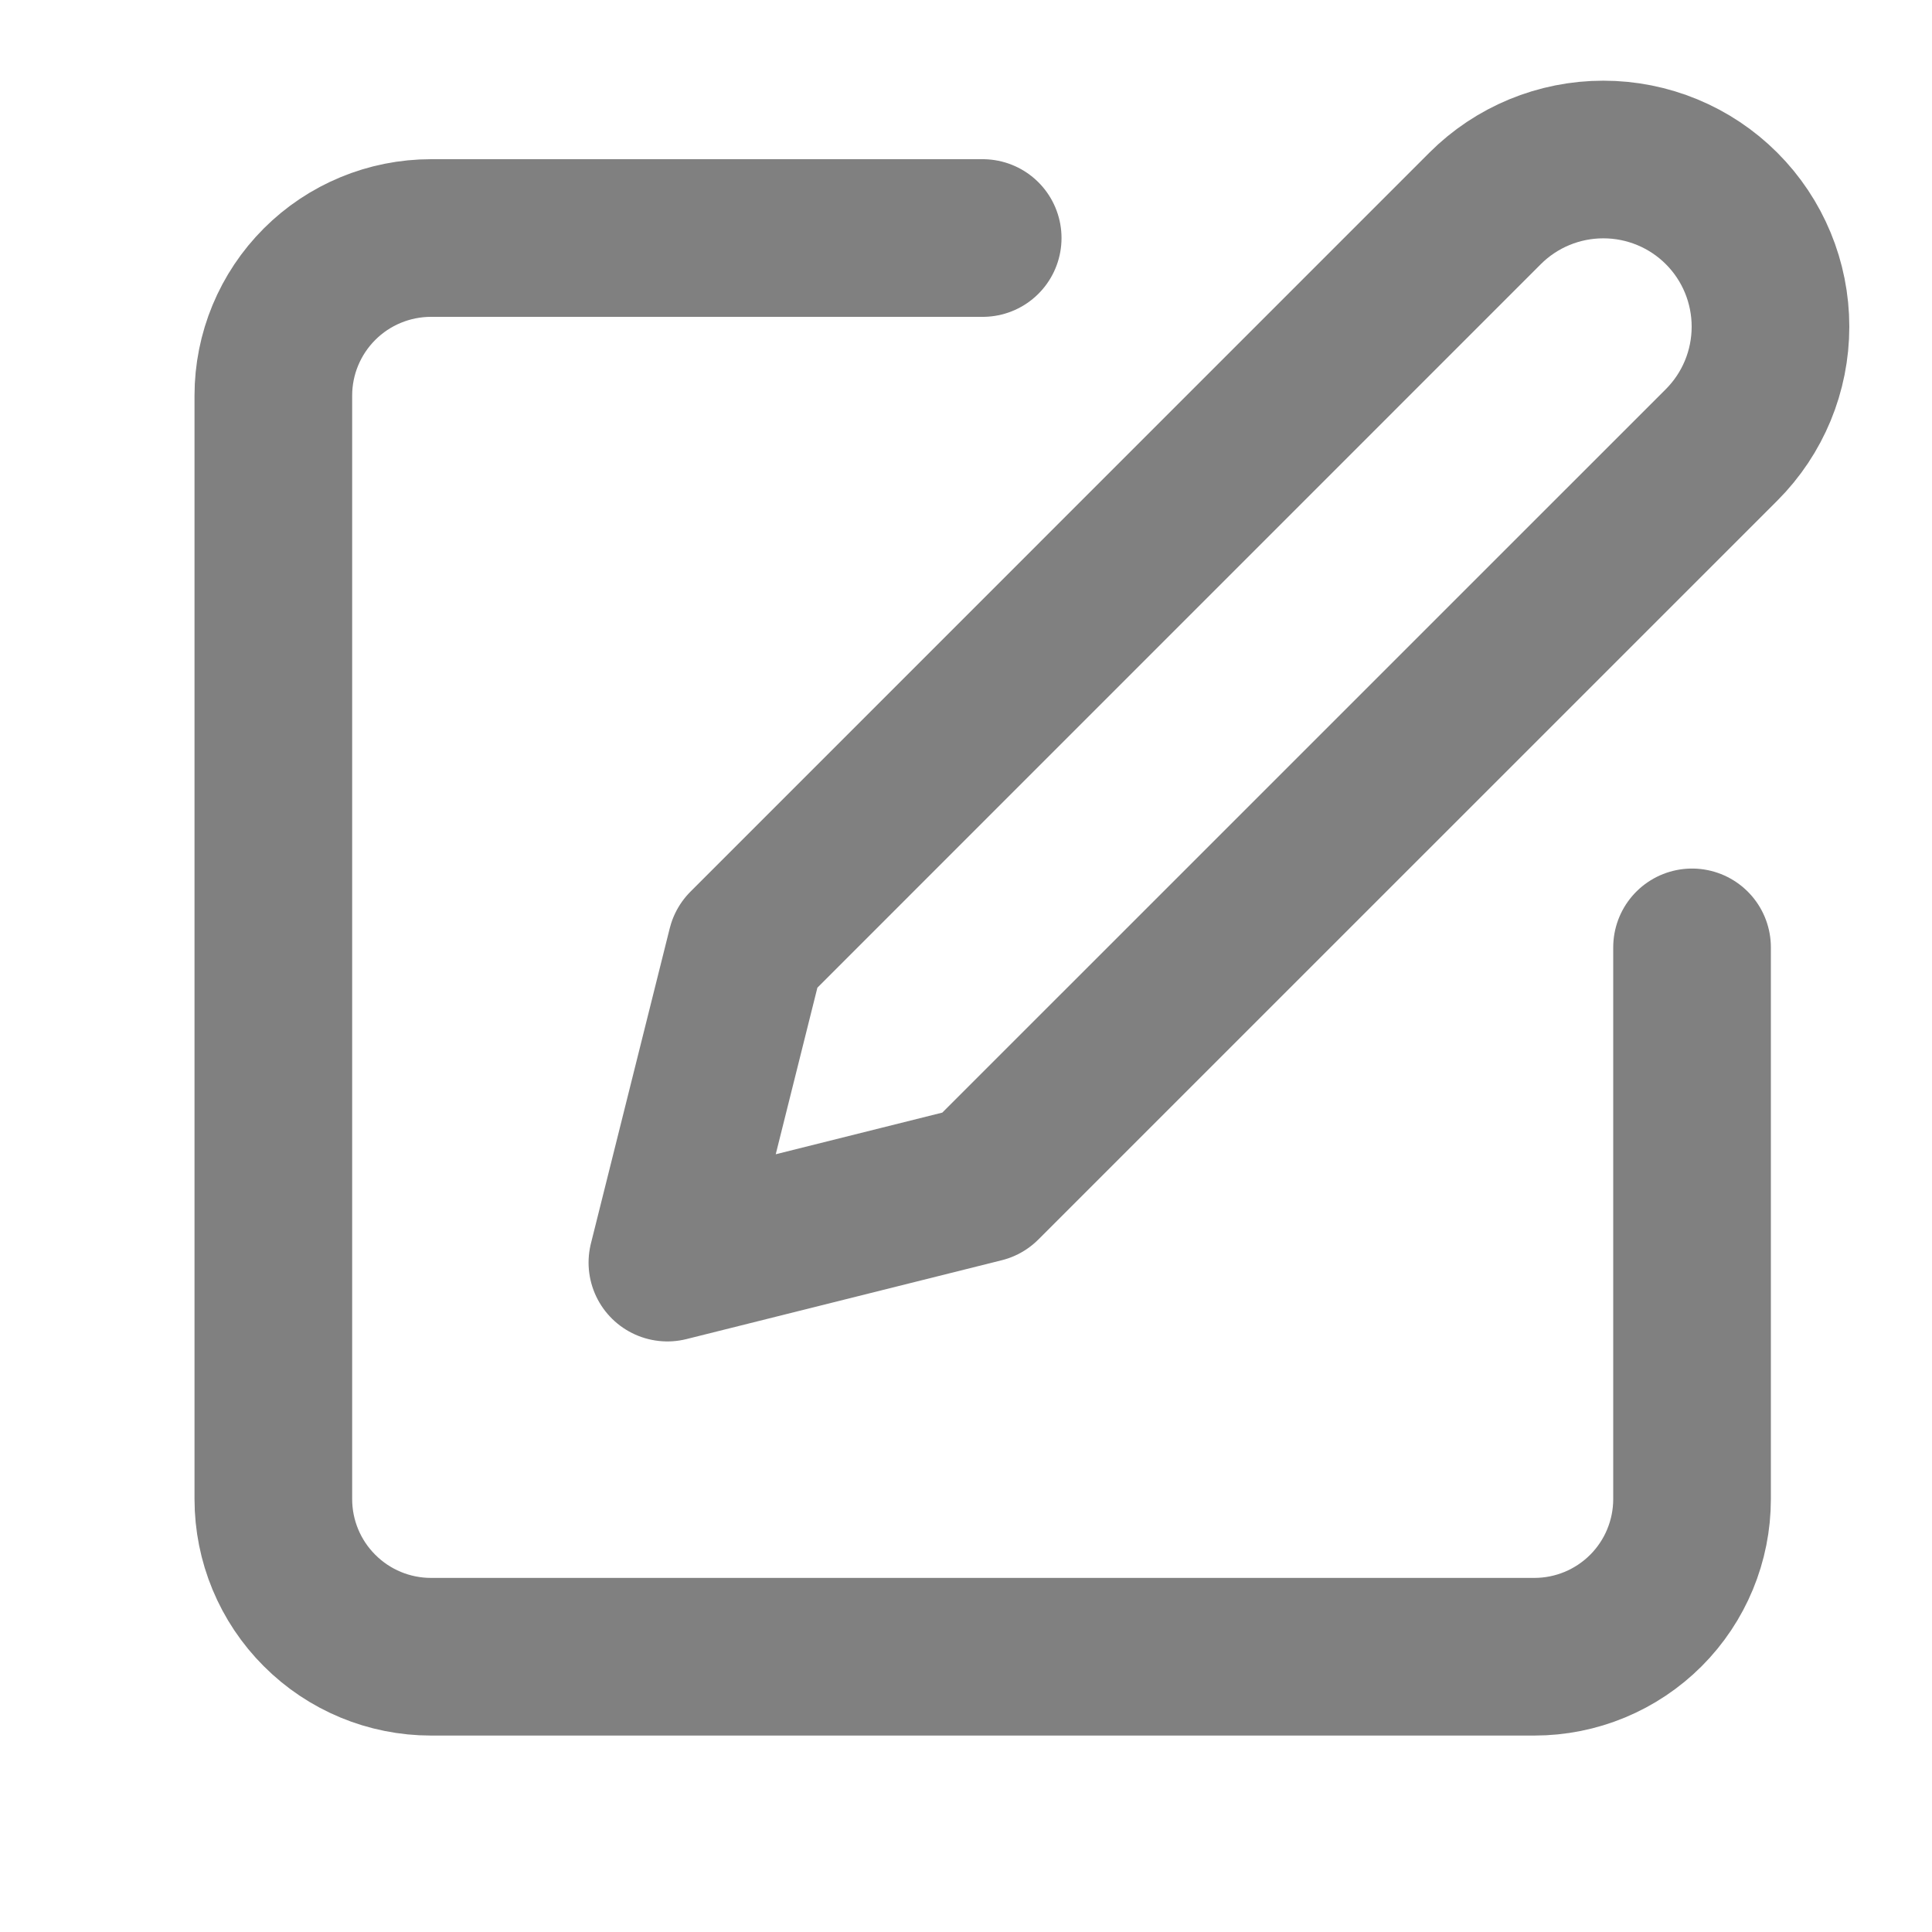 <svg width="25" height="25" viewBox="0 0 25 25" fill="none" xmlns="http://www.w3.org/2000/svg">
<path d="M12.716 3.08H5.577C5.036 3.08 4.517 3.295 4.135 3.677C3.752 4.06 3.537 4.578 3.537 5.119V19.398C3.537 19.939 3.752 20.458 4.135 20.84C4.517 21.223 5.036 21.438 5.577 21.438H19.855C20.396 21.438 20.915 21.223 21.298 20.84C21.68 20.458 21.895 19.939 21.895 19.398V12.259" stroke="#808080" stroke-width="2.04" stroke-linecap="round" stroke-linejoin="round"/>
<path d="M19.217 2.697C19.623 2.291 20.173 2.064 20.747 2.064C21.321 2.064 21.871 2.291 22.277 2.697C22.683 3.103 22.91 3.653 22.91 4.227C22.91 4.801 22.683 5.351 22.277 5.757L12.715 15.318L8.636 16.338L9.656 12.259L19.217 2.697Z" stroke="#808080" stroke-width="2.04" stroke-linecap="round" stroke-linejoin="round"/>
</svg>
